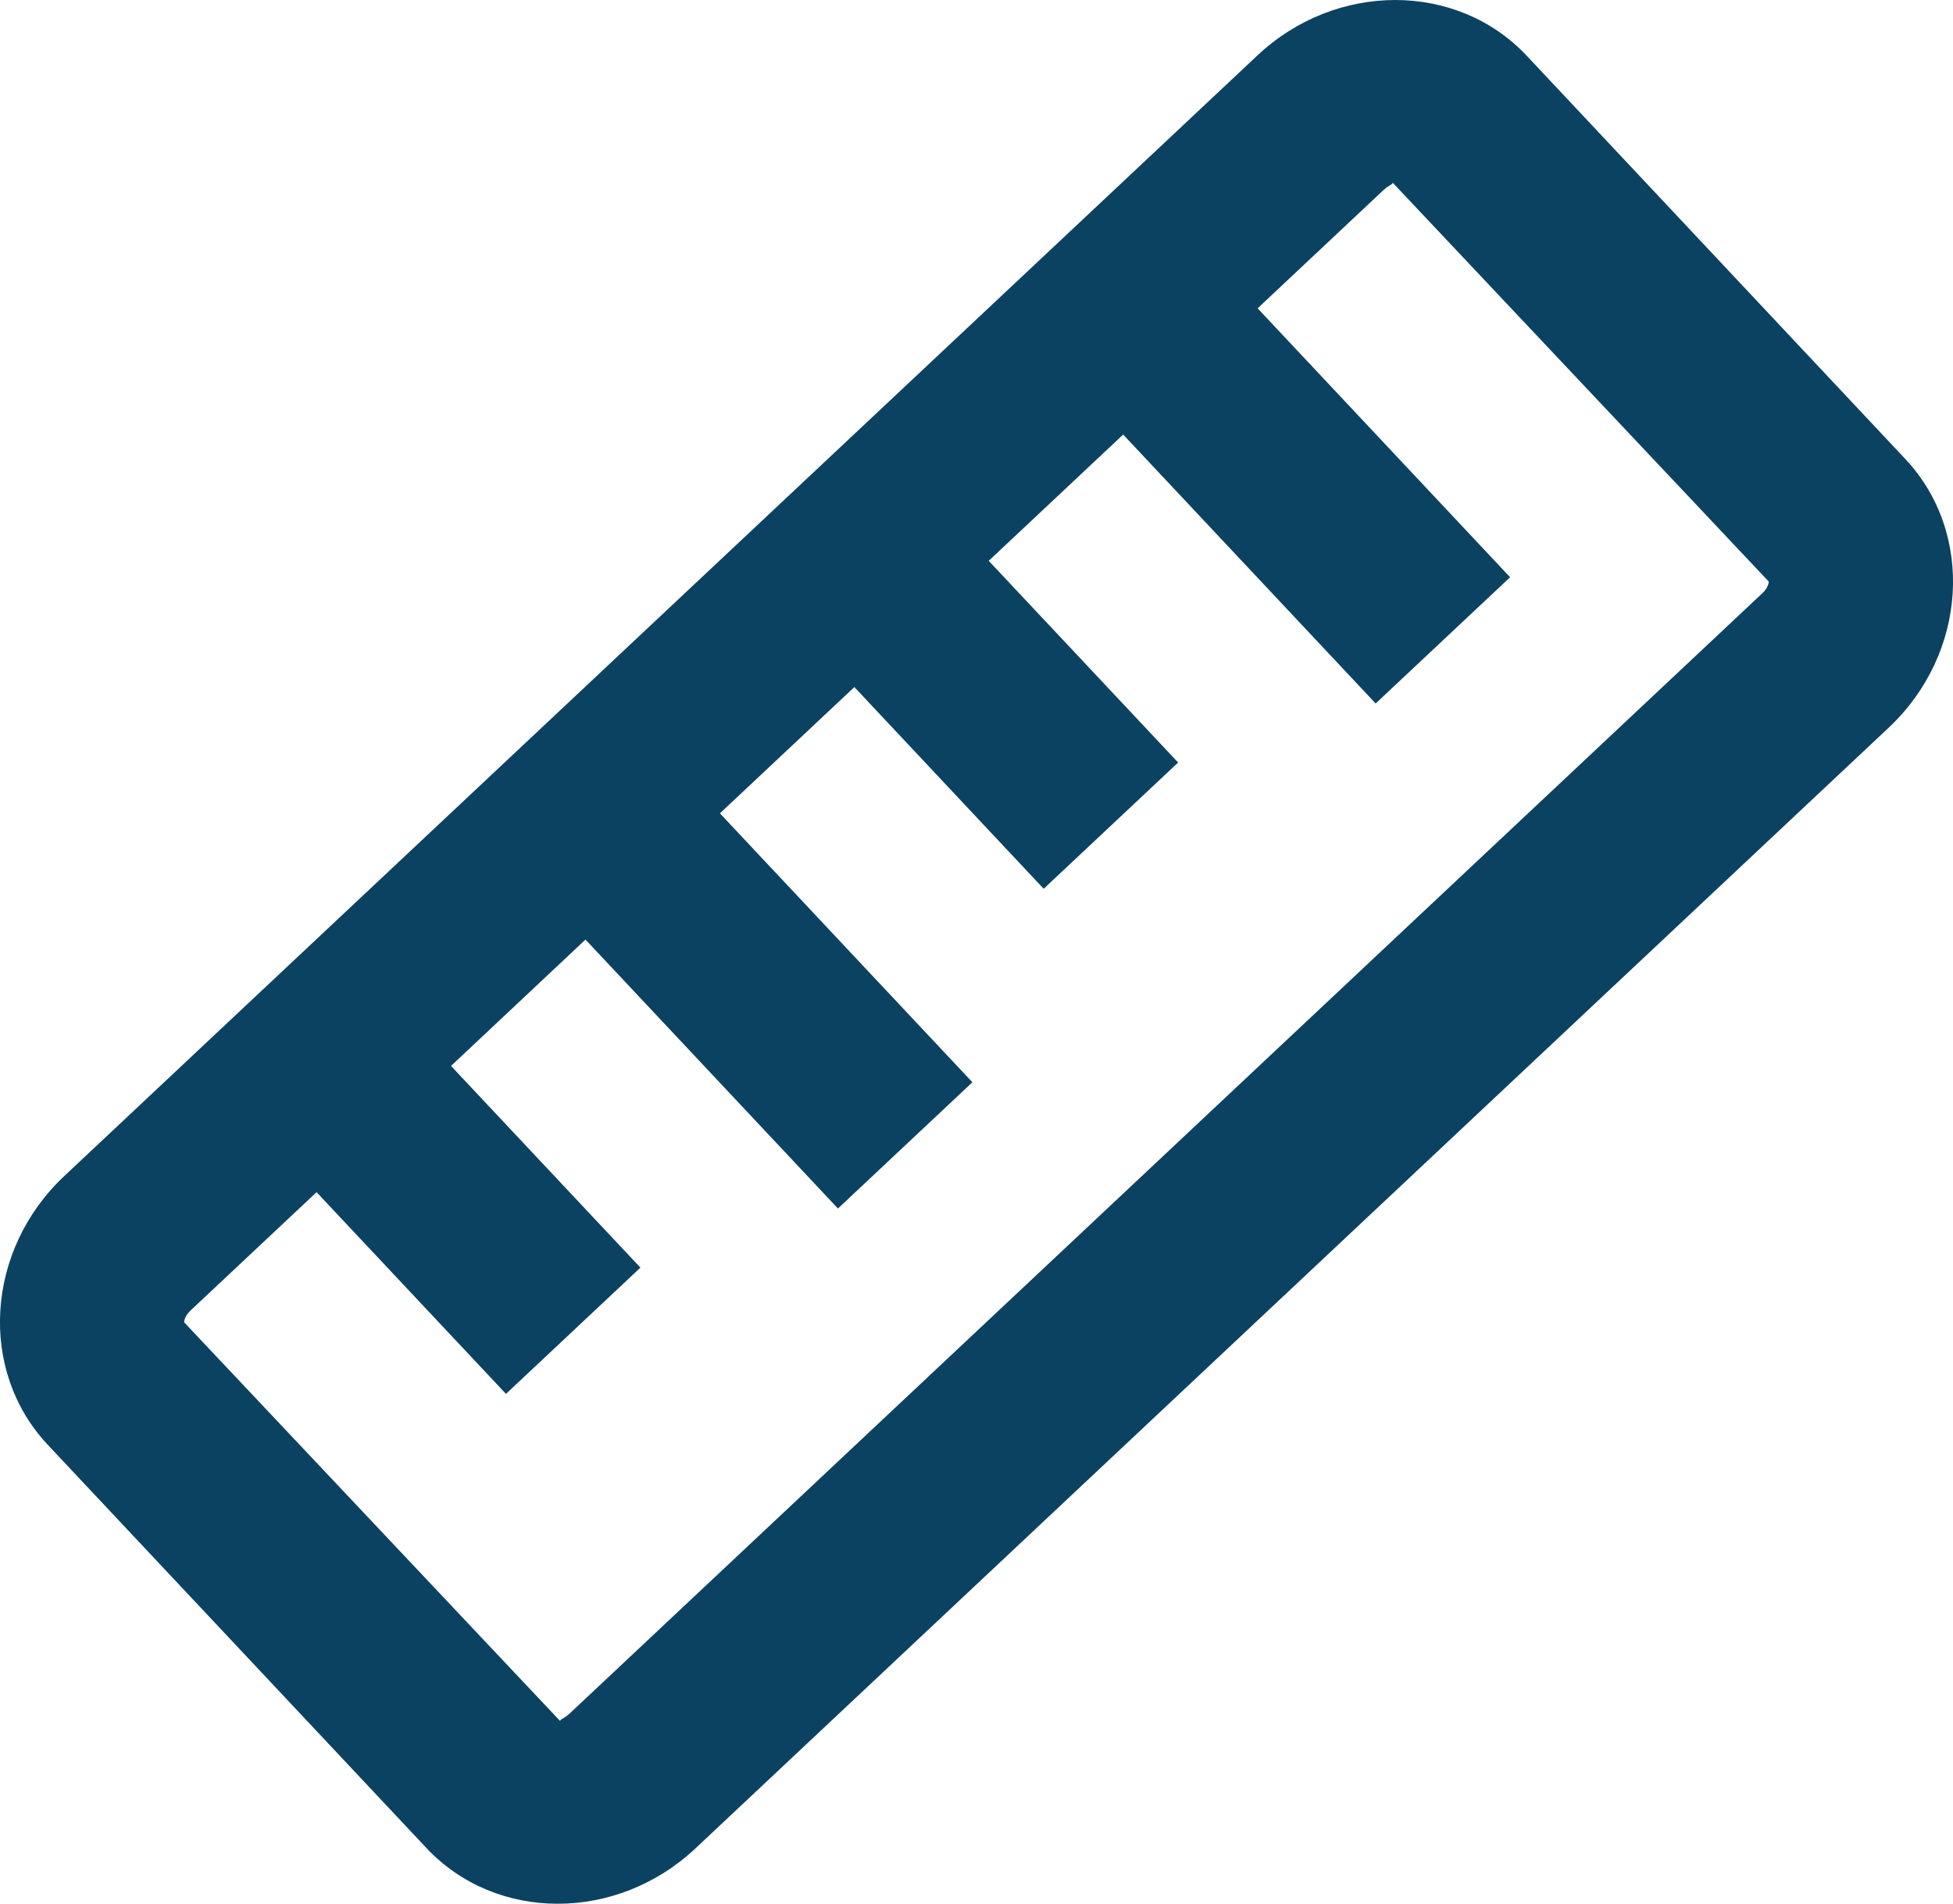 <?xml version="1.0" encoding="utf-8"?>
<!-- Generator: Adobe Illustrator 16.0.0, SVG Export Plug-In . SVG Version: 6.00 Build 0)  -->
<!DOCTYPE svg PUBLIC "-//W3C//DTD SVG 1.1//EN" "http://www.w3.org/Graphics/SVG/1.1/DTD/svg11.dtd">
<svg version="1.1" id="Capa_1" xmlns="http://www.w3.org/2000/svg" xmlns:xlink="http://www.w3.org/1999/xlink" x="0px" y="0px"
	 width="21.179px" height="20.642px" viewBox="1.411 1.679 21.179 20.642" enable-background="new 1.411 1.679 21.179 20.642"
	 xml:space="preserve">
<path fill="#0C4261" d="M15.047,2.28L2.108,14.431c-0.854,0.803-0.935,2.108-0.18,2.913l4.107,4.373
	c0.756,0.805,2.064,0.806,2.918,0.004L21.893,9.569c0.854-0.802,0.935-2.108,0.18-2.913l-4.107-4.374
	C17.21,1.479,15.9,1.478,15.047,2.28z M20.523,8.111L7.584,20.263c-0.042,0.039-0.081,0.054-0.093,0.065
	c-0.005,0.005-0.007,0.009-0.003,0.015l-4.08-4.326c-0.001-0.013,0.007-0.069,0.069-0.128l1.367-1.283l2.054,2.187l1.458-1.369
	l-2.054-2.187l1.458-1.37l2.738,2.916l1.458-1.369l-2.738-2.916l1.458-1.369l2.053,2.187l1.458-1.369l-2.054-2.187l1.458-1.369
	l2.738,2.916l1.458-1.369l-2.738-2.916l1.367-1.284c0.058-0.053,0.107-0.063,0.096-0.08l4.08,4.327
	C20.593,7.996,20.585,8.053,20.523,8.111z"/>
</svg>
